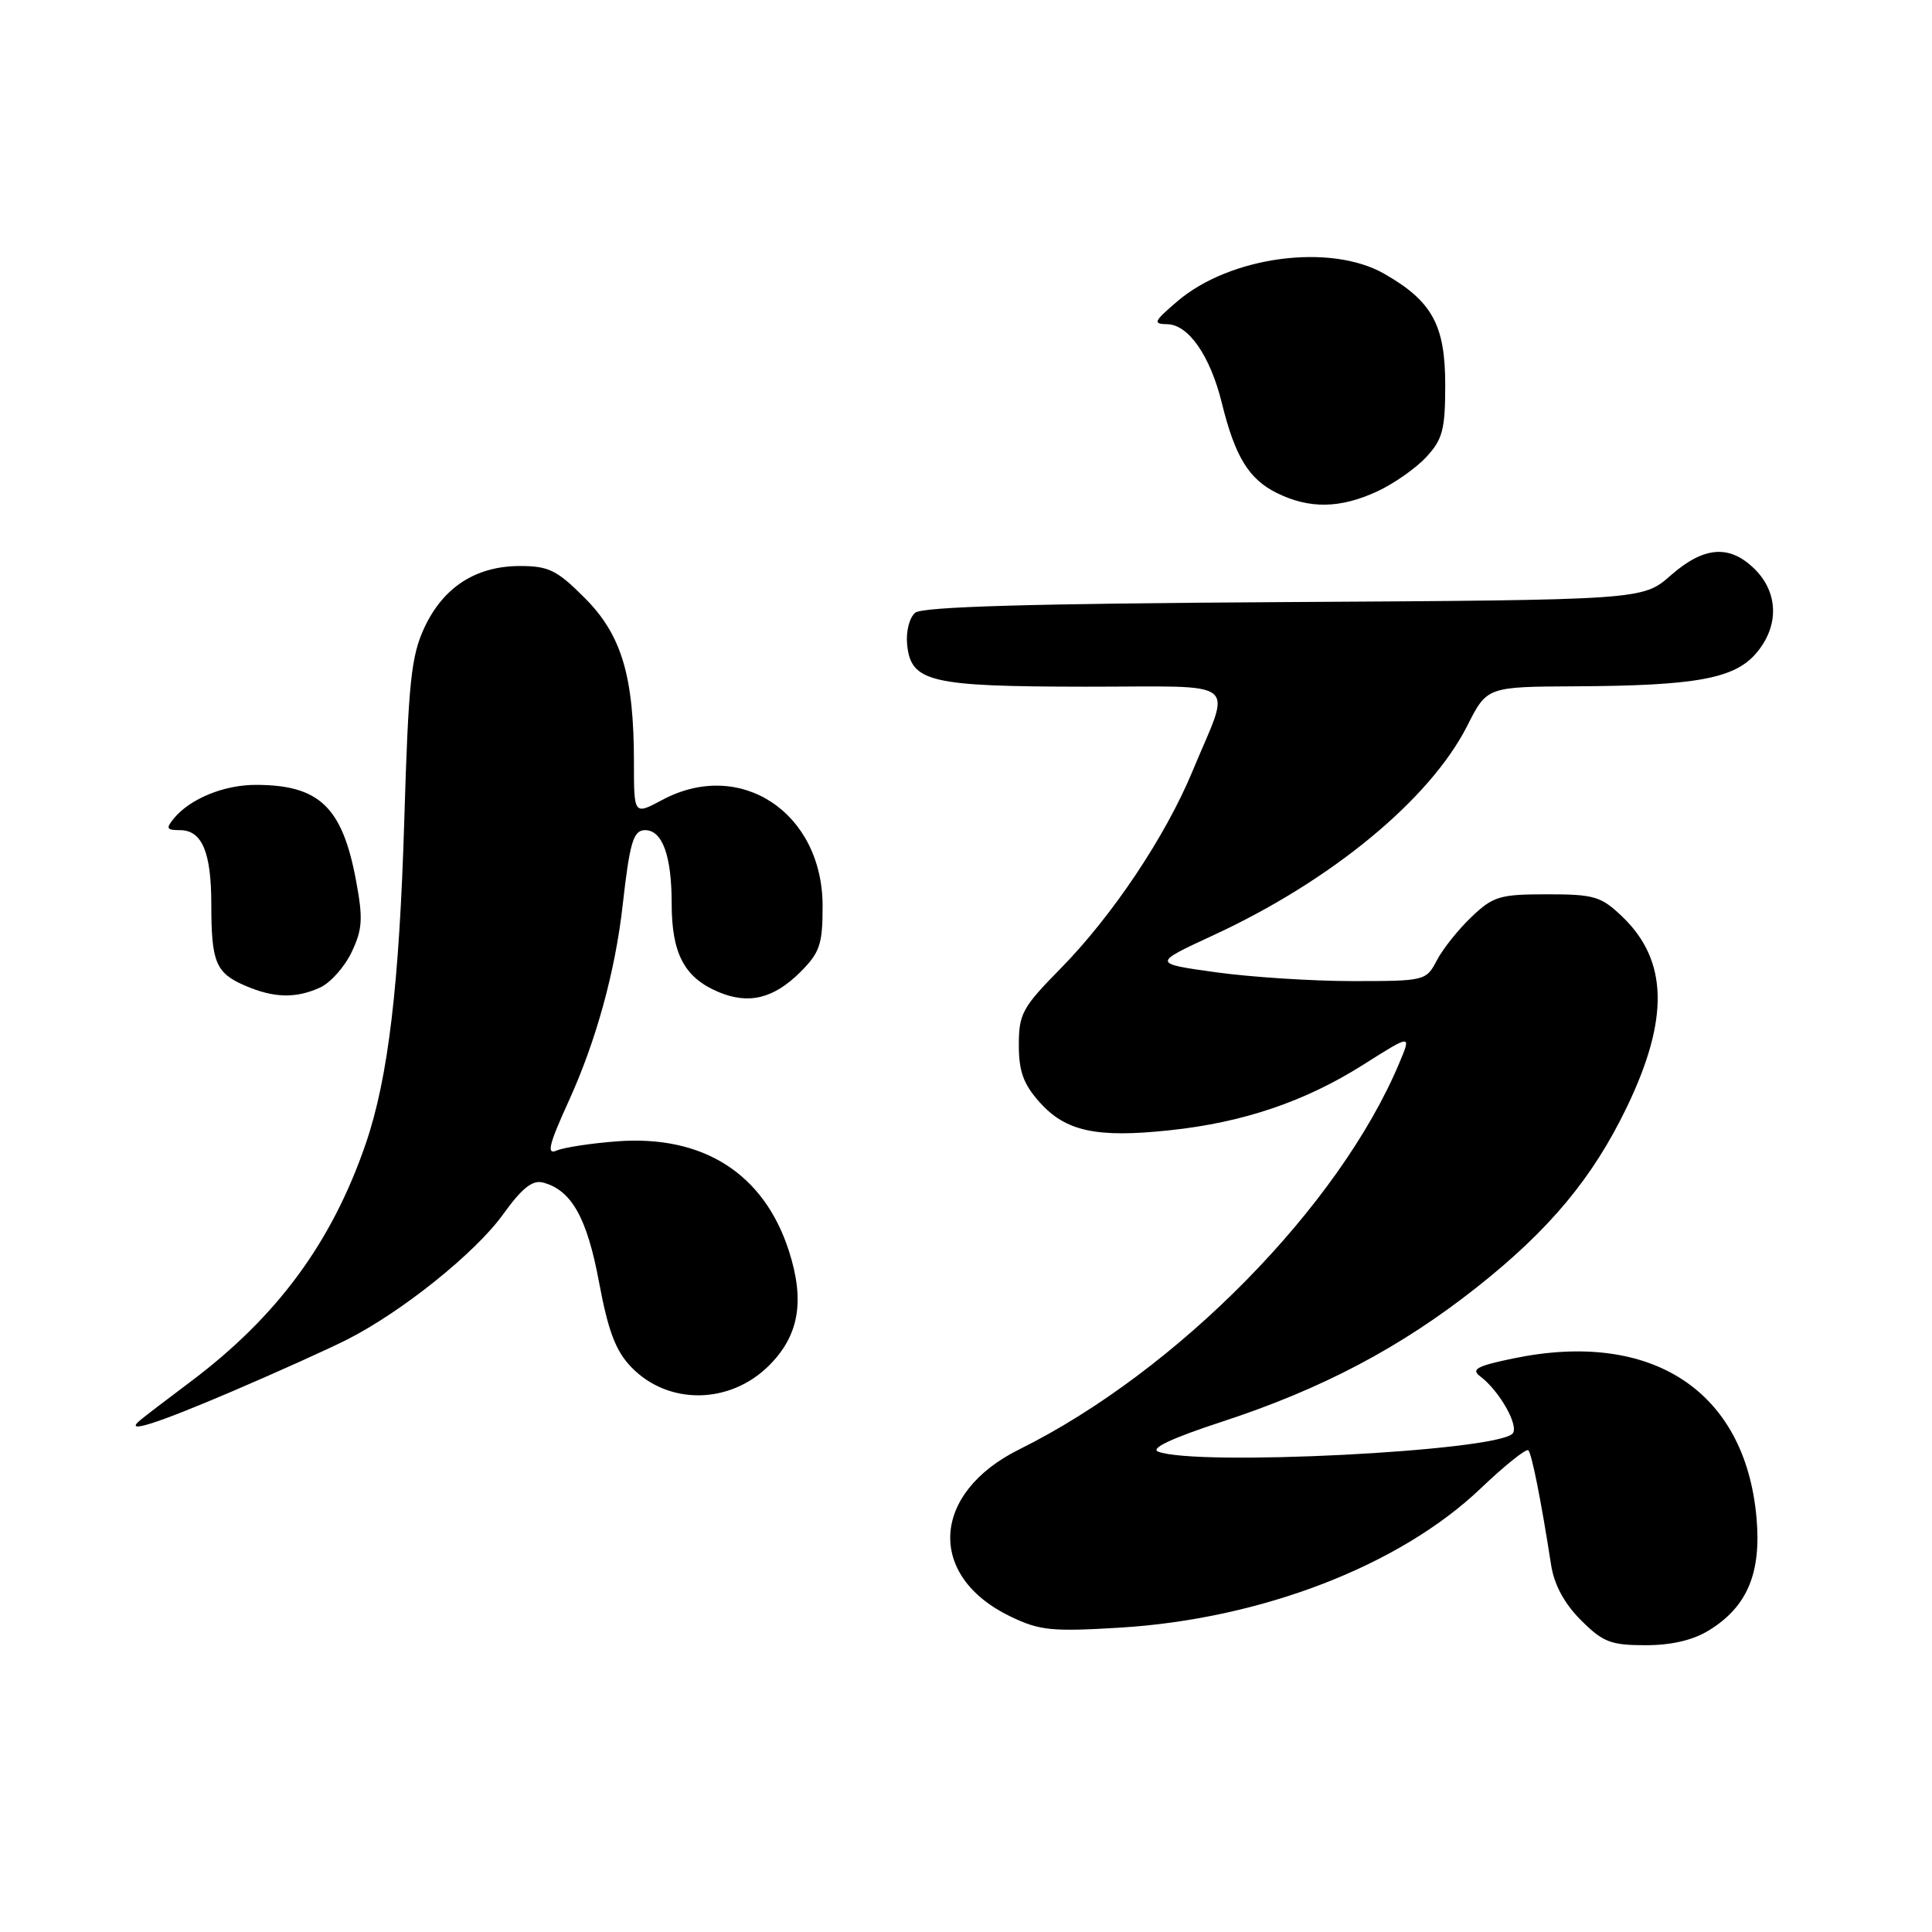 <?xml version="1.0" encoding="UTF-8" standalone="no"?>
<!DOCTYPE svg PUBLIC "-//W3C//DTD SVG 1.1//EN" "http://www.w3.org/Graphics/SVG/1.1/DTD/svg11.dtd" >
<svg xmlns="http://www.w3.org/2000/svg" xmlns:xlink="http://www.w3.org/1999/xlink" version="1.1" viewBox="0 0 256 256">
 <g >
 <path fill="currentColor"
d=" M 226.46 216.02 C 231.54 212.89 233.41 208.42 232.74 201.05 C 231.22 184.26 218.86 176.19 200.52 180.00 C 195.72 180.99 194.88 181.44 196.12 182.36 C 198.69 184.28 201.37 189.03 200.40 189.98 C 197.99 192.31 158.57 194.31 153.47 192.35 C 152.36 191.93 155.29 190.55 161.93 188.38 C 175.17 184.05 185.60 178.55 195.70 170.56 C 205.33 162.94 211.05 156.07 215.57 146.69 C 221.20 134.98 221.02 127.26 214.95 121.45 C 212.15 118.77 211.24 118.50 205.00 118.50 C 198.74 118.50 197.85 118.76 194.98 121.50 C 193.24 123.15 191.18 125.74 190.39 127.25 C 188.97 129.96 188.82 130.00 179.22 130.00 C 173.88 130.00 165.72 129.47 161.10 128.83 C 152.70 127.66 152.70 127.66 160.72 123.95 C 176.39 116.72 189.47 105.93 194.42 96.17 C 197.03 91.00 197.03 91.00 208.77 90.94 C 224.69 90.86 229.81 89.93 232.69 86.57 C 235.74 83.03 235.68 78.59 232.55 75.45 C 229.21 72.12 225.80 72.36 221.37 76.25 C 217.67 79.50 217.67 79.50 170.15 79.78 C 136.52 79.98 122.24 80.39 121.27 81.19 C 120.50 81.83 120.03 83.68 120.20 85.39 C 120.69 90.38 123.19 90.97 143.82 90.99 C 164.84 91.00 163.19 89.70 158.02 102.17 C 154.44 110.82 147.38 121.38 140.49 128.38 C 135.47 133.48 135.00 134.35 135.00 138.46 C 135.00 141.97 135.61 143.65 137.76 146.06 C 141.21 149.92 145.29 150.80 154.97 149.77 C 164.75 148.74 172.99 145.94 180.75 141.01 C 187.01 137.05 187.01 137.05 185.45 140.77 C 177.52 159.77 156.02 181.65 135.06 192.05 C 123.38 197.84 122.78 208.81 133.84 214.17 C 137.76 216.06 139.31 216.22 148.43 215.67 C 167.16 214.52 185.48 207.45 196.19 197.23 C 199.39 194.18 202.24 191.90 202.51 192.17 C 202.97 192.64 204.18 198.68 205.54 207.43 C 205.95 210.01 207.30 212.50 209.48 214.68 C 212.39 217.59 213.44 218.00 218.03 218.00 C 221.50 218.00 224.34 217.33 226.46 216.02 Z  M 30.71 184.39 C 36.64 181.85 43.53 178.75 46.01 177.49 C 53.27 173.81 63.00 166.00 66.66 160.91 C 69.15 157.45 70.54 156.33 71.94 156.69 C 75.72 157.68 77.79 161.36 79.38 169.92 C 80.58 176.35 81.58 179.00 83.62 181.12 C 88.50 186.22 96.72 186.13 101.92 180.92 C 105.88 176.96 106.67 172.37 104.53 165.74 C 101.23 155.51 93.18 150.38 81.79 151.23 C 78.33 151.49 74.72 152.04 73.77 152.45 C 72.39 153.05 72.71 151.71 75.38 145.85 C 78.99 137.92 81.51 128.75 82.50 120.00 C 83.45 111.56 83.92 110.00 85.48 110.00 C 87.77 110.00 89.00 113.39 89.00 119.71 C 89.00 126.37 90.68 129.54 95.21 131.45 C 99.22 133.13 102.52 132.32 106.05 128.80 C 108.64 126.21 109.00 125.13 109.00 120.07 C 109.00 107.66 98.10 100.45 87.74 106.00 C 84.00 108.00 84.00 108.00 84.00 101.05 C 84.00 89.59 82.37 84.14 77.50 79.25 C 73.80 75.54 72.71 75.00 68.88 75.00 C 63.06 75.01 58.75 77.79 56.24 83.15 C 54.48 86.92 54.12 90.33 53.57 108.67 C 52.91 130.52 51.44 142.84 48.48 151.50 C 43.99 164.60 36.76 174.43 25.29 183.05 C 22.10 185.44 19.07 187.76 18.55 188.20 C 16.37 190.04 20.50 188.75 30.71 184.39 Z  M 42.40 130.86 C 43.78 130.24 45.66 128.12 46.59 126.17 C 48.03 123.14 48.12 121.73 47.18 116.69 C 45.36 106.92 42.30 104.00 33.89 104.00 C 29.68 104.00 25.22 105.82 23.05 108.43 C 21.95 109.77 22.06 110.00 23.84 110.00 C 26.77 110.00 28.00 112.91 28.00 119.85 C 28.00 127.47 28.59 128.92 32.40 130.57 C 36.25 132.25 39.17 132.33 42.40 130.86 Z  M 182.50 65.11 C 184.70 64.09 187.62 62.04 189.00 60.55 C 191.16 58.21 191.50 56.91 191.50 50.99 C 191.50 43.06 189.76 39.90 183.41 36.27 C 176.27 32.19 162.97 33.96 156.00 39.93 C 152.86 42.62 152.72 42.92 154.68 42.96 C 157.49 43.01 160.37 47.18 161.90 53.40 C 163.65 60.51 165.47 63.49 169.20 65.33 C 173.51 67.45 177.57 67.39 182.50 65.11 Z "/>
</g>
</svg>
